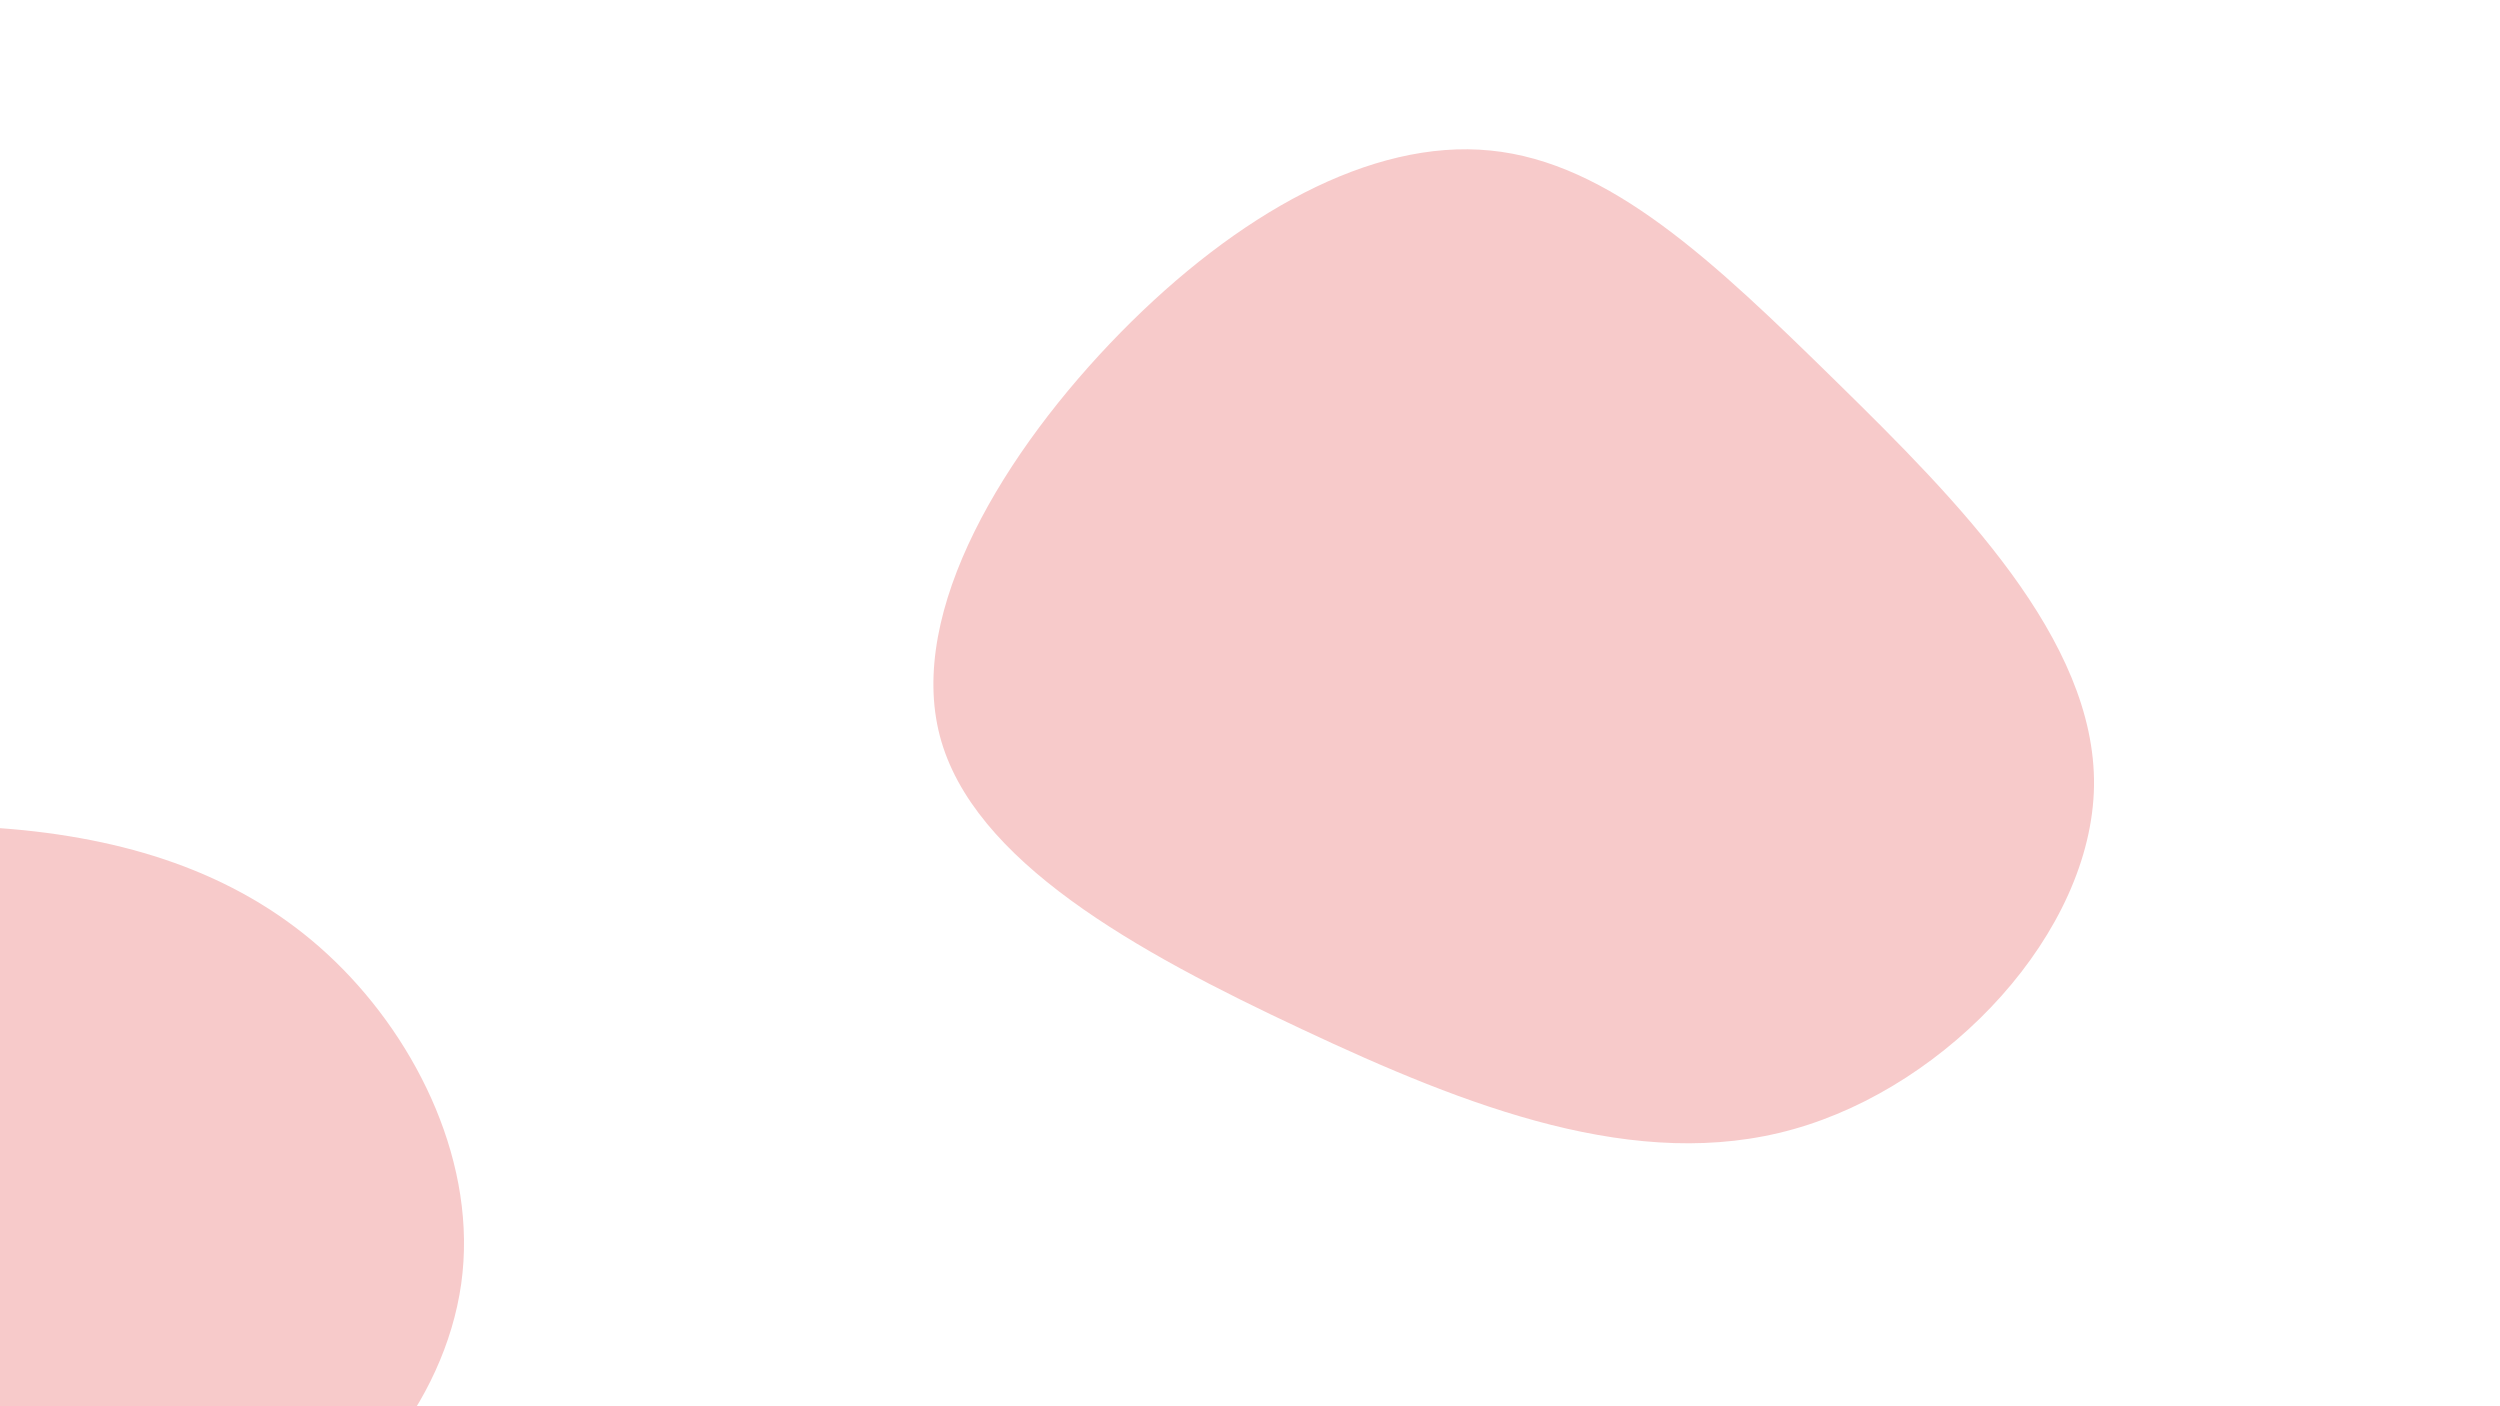 <svg id="visual" viewBox="0 0 960 540" width="960" height="540" xmlns="http://www.w3.org/2000/svg" xmlns:xlink="http://www.w3.org/1999/xlink" version="1.1"><rect width="960" height="540" fill="#FFFFFF"></rect><g><g transform="translate(578 235)"><path d="M127 -88.6C173.7 -42.8 226.8 10.6 226.1 66.7C225.3 122.9 170.6 181.8 110.7 198.6C50.8 215.5 -14.3 190.2 -78.1 160.2C-142 130.3 -204.5 95.6 -217.1 47.6C-229.7 -0.5 -192.2 -61.9 -147.7 -107.3C-103.2 -152.6 -51.6 -181.8 -5.7 -177.2C40.2 -172.7 80.3 -134.4 127 -88.6Z" fill="#F7CACA"></path></g><g transform="translate(15 451)"><path d="M113.8 -81.7C145.7 -50.7 168.5 -3.5 162.1 42C155.7 87.6 120.1 131.5 78.7 143.9C37.4 156.2 -9.7 137.1 -56.9 115.4C-104.1 93.8 -151.4 69.6 -168.4 28.8C-185.3 -11.9 -171.9 -69.2 -138.8 -100.4C-105.7 -131.7 -52.8 -136.9 -5.9 -132.2C40.9 -127.4 81.9 -112.7 113.8 -81.7Z" fill="#F7CACA"></path></g></g></svg>